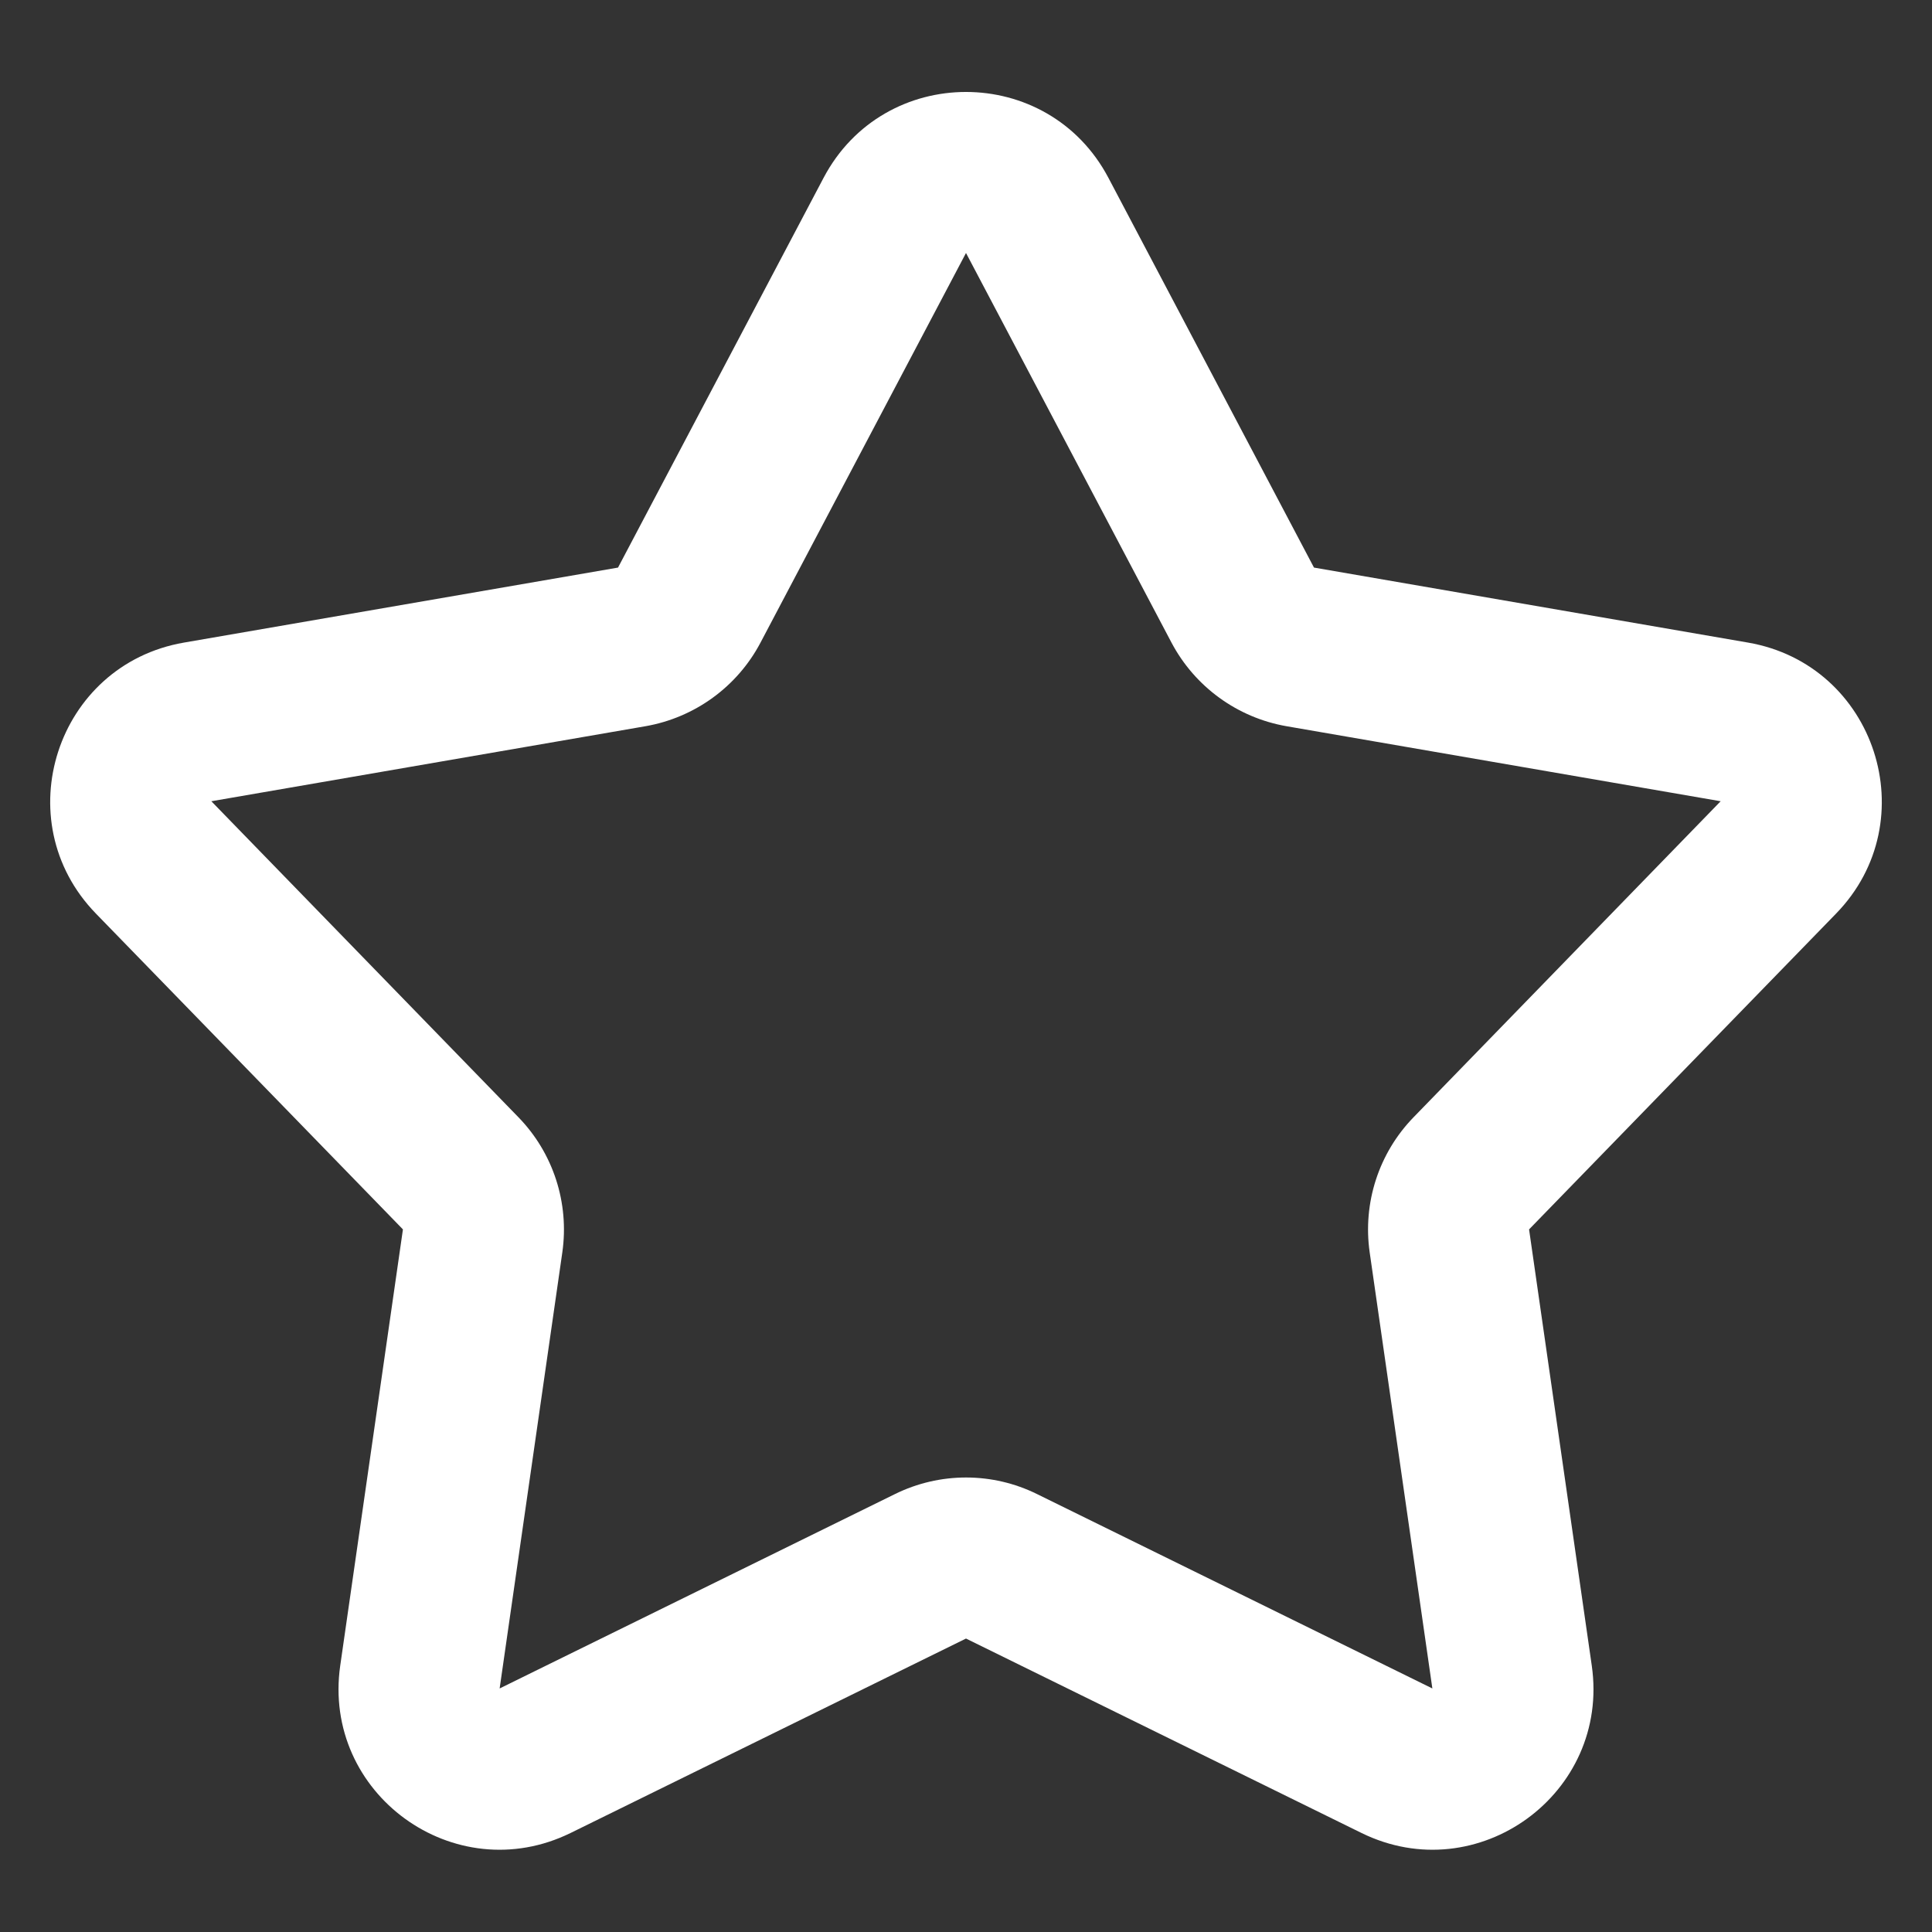 <svg width="18" height="18" viewBox="0 0 18 18" fill="none" xmlns="http://www.w3.org/2000/svg">
<rect x="0" y="0" width="18" height="18" fill="#333333" stroke="none"/>
<path d="M7.673 1.657C8.236 0.59 9.764 0.59 10.327 1.657L12.242 5.288L16.287 5.987C17.475 6.193 17.947 7.646 17.107 8.511L14.246 11.454L14.83 15.517C15.002 16.711 13.766 17.609 12.684 17.077L9 15.266L5.317 17.077C4.234 17.609 2.998 16.711 3.17 15.517L3.754 11.454L0.893 8.511C0.053 7.646 0.525 6.193 1.713 5.987L5.758 5.288L7.673 1.657ZM10.915 5.988L9 2.357L7.085 5.988C6.868 6.399 6.472 6.686 6.014 6.766L1.969 7.465L4.83 10.409C5.154 10.742 5.305 11.207 5.239 11.668L4.655 15.731L8.338 13.92C8.756 13.714 9.245 13.714 9.662 13.92L13.345 15.731L12.761 11.668C12.695 11.207 12.846 10.742 13.17 10.409L16.031 7.465L11.986 6.766C11.528 6.686 11.133 6.399 10.915 5.988Z" fill="white"/>
</svg>
